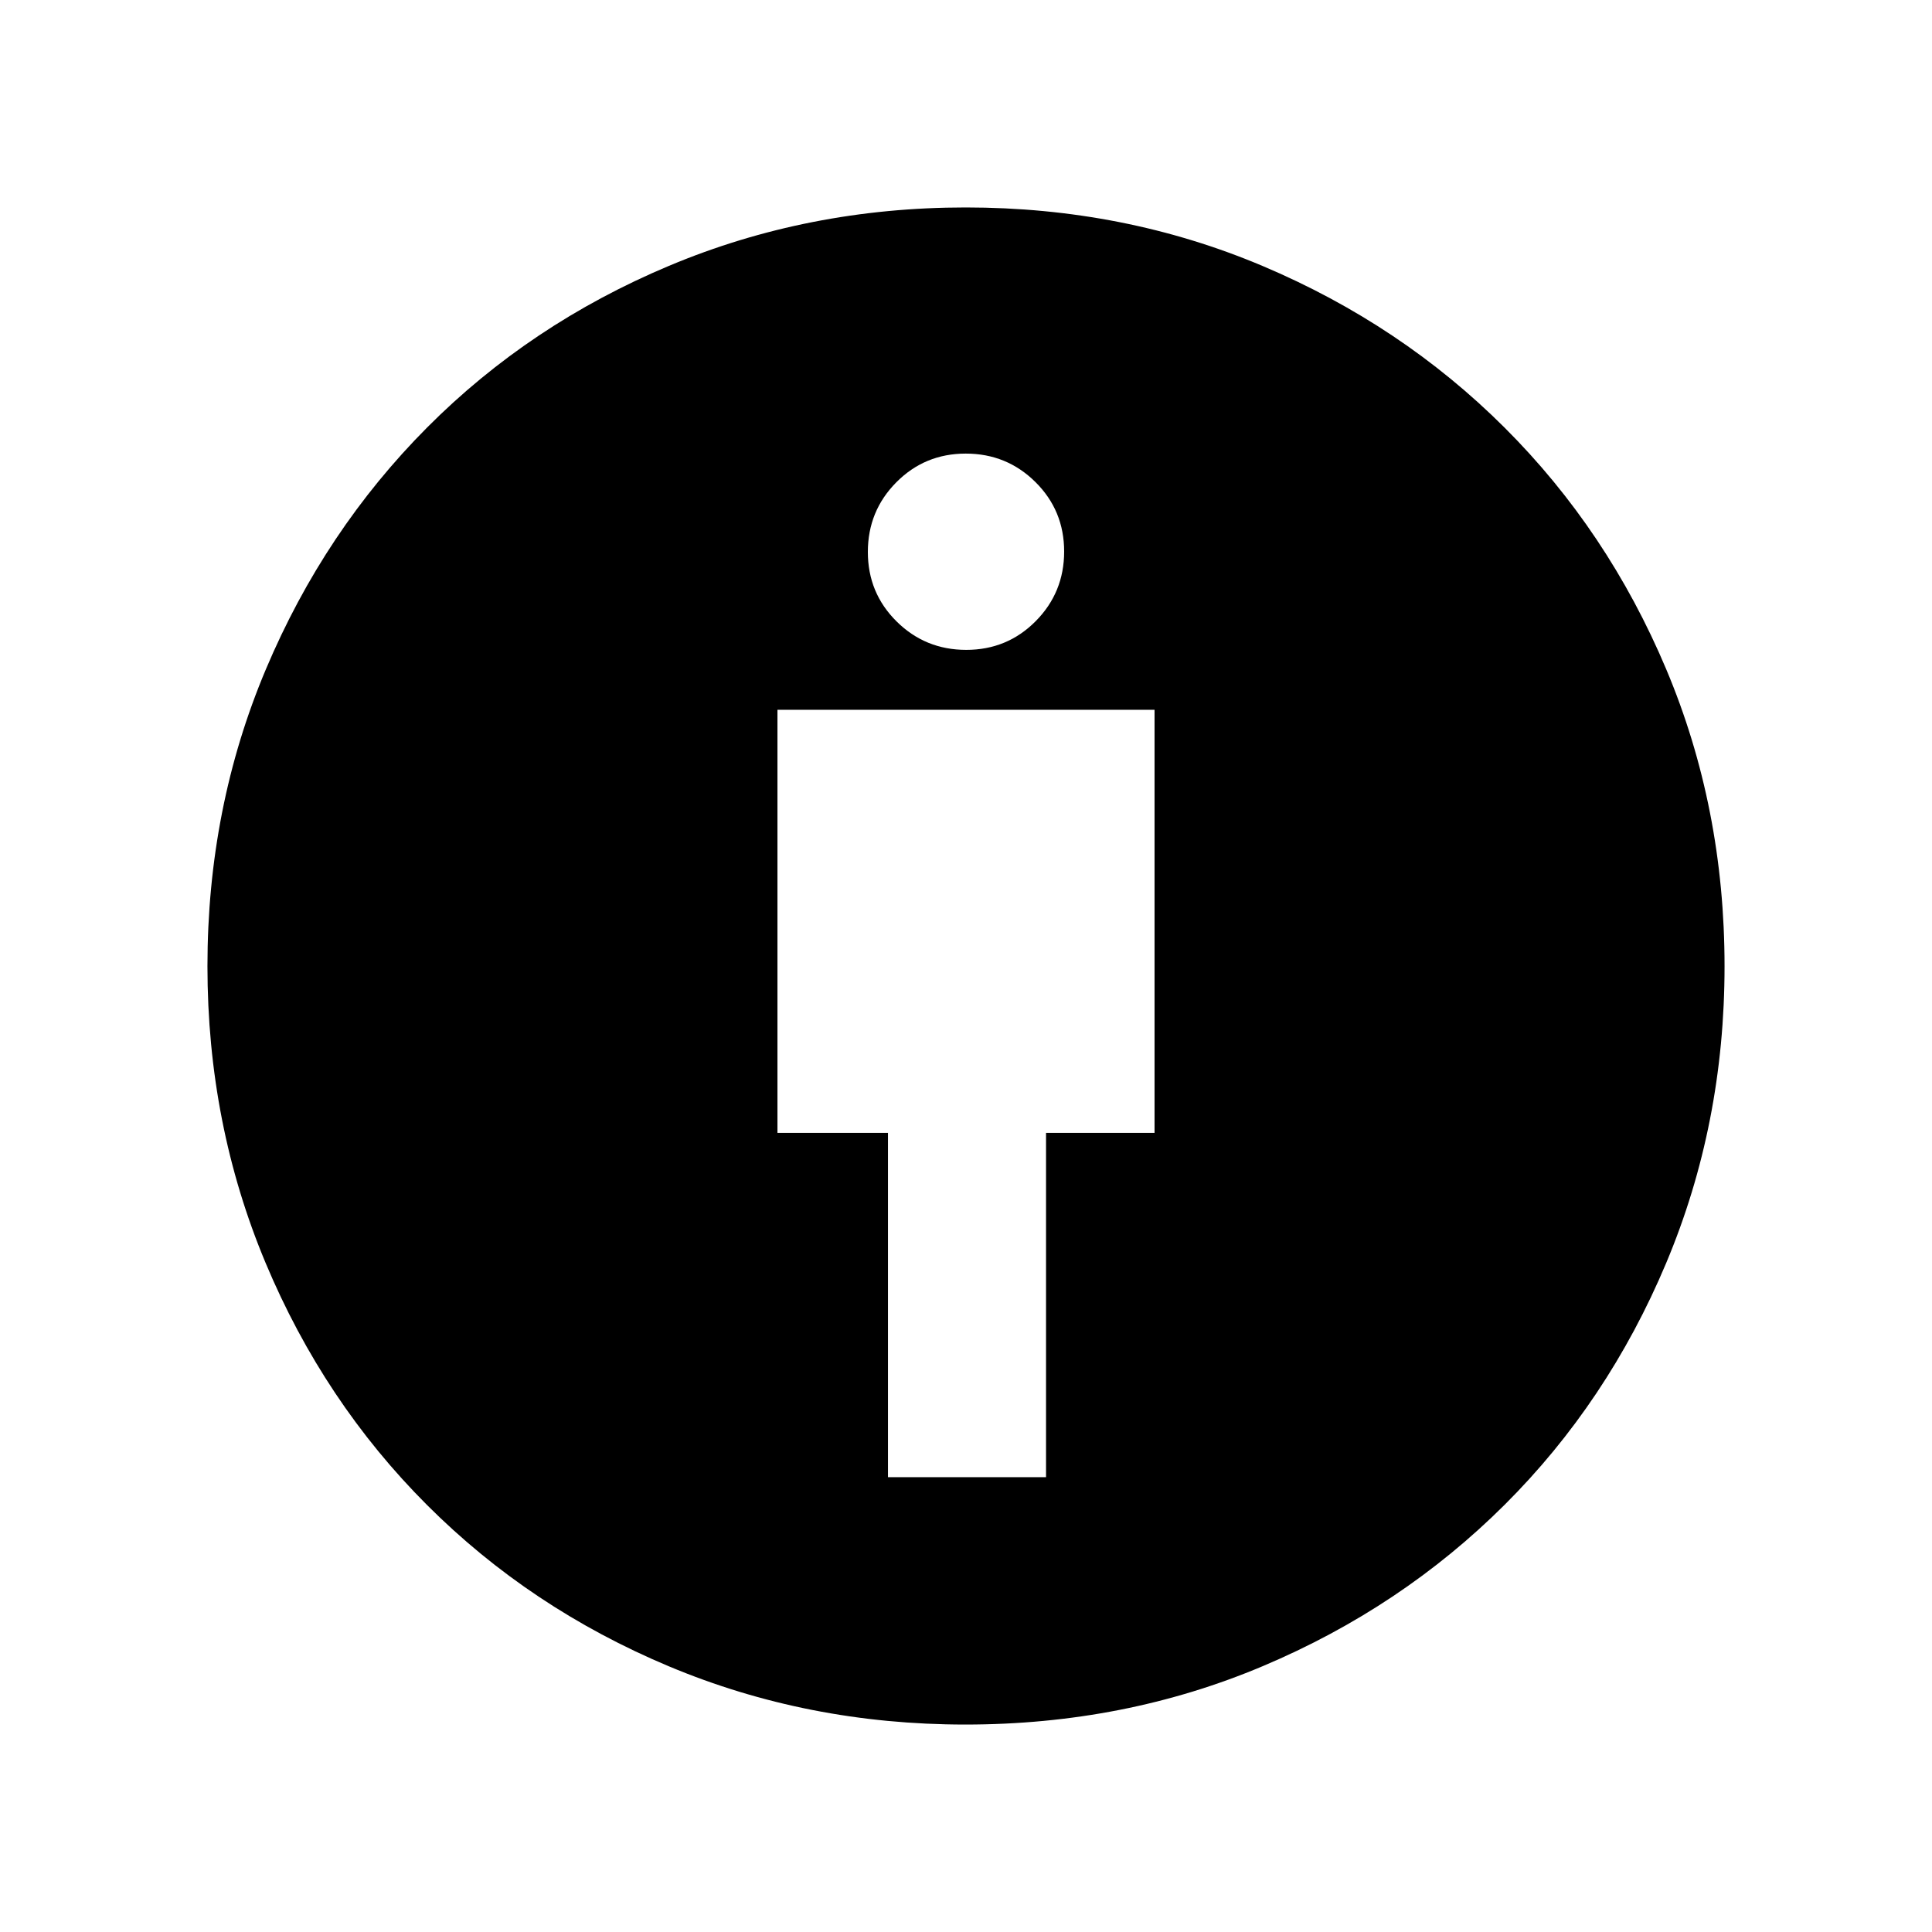 <svg xmlns="http://www.w3.org/2000/svg" height="48" viewBox="0 -960 960 960" width="48"><path d="M441.23-226h78.54v-171.08h53.92v-210.23H386.31v210.23h54.92V-226Zm38.41 122.92q-78.22 0-147.19-28.9-68.98-28.91-120.27-80.2-51.29-51.29-80.2-120.27-28.9-68.97-28.9-147.43 0-78.81 29.08-147.66 29.08-68.84 80.14-120.1 51.06-51.26 120.14-80.27 69.07-29.01 147.44-29.01 78.72 0 147.61 29.13 68.89 29.14 120.15 80.3 51.26 51.15 80.27 119.97 29.01 68.81 29.01 147.64 0 78.46-29.01 147.49-29.01 69.03-80.25 120.09-51.24 51.06-120.05 80.14t-147.97 29.08Zm.48-534q20.36 0 34.5-14.26 14.15-14.26 14.15-34.62t-14.27-34.51q-14.26-14.14-34.62-14.14t-34.5 14.26q-14.15 14.26-14.15 34.62t14.27 34.51q14.26 14.14 34.62 14.14Z"/></svg>